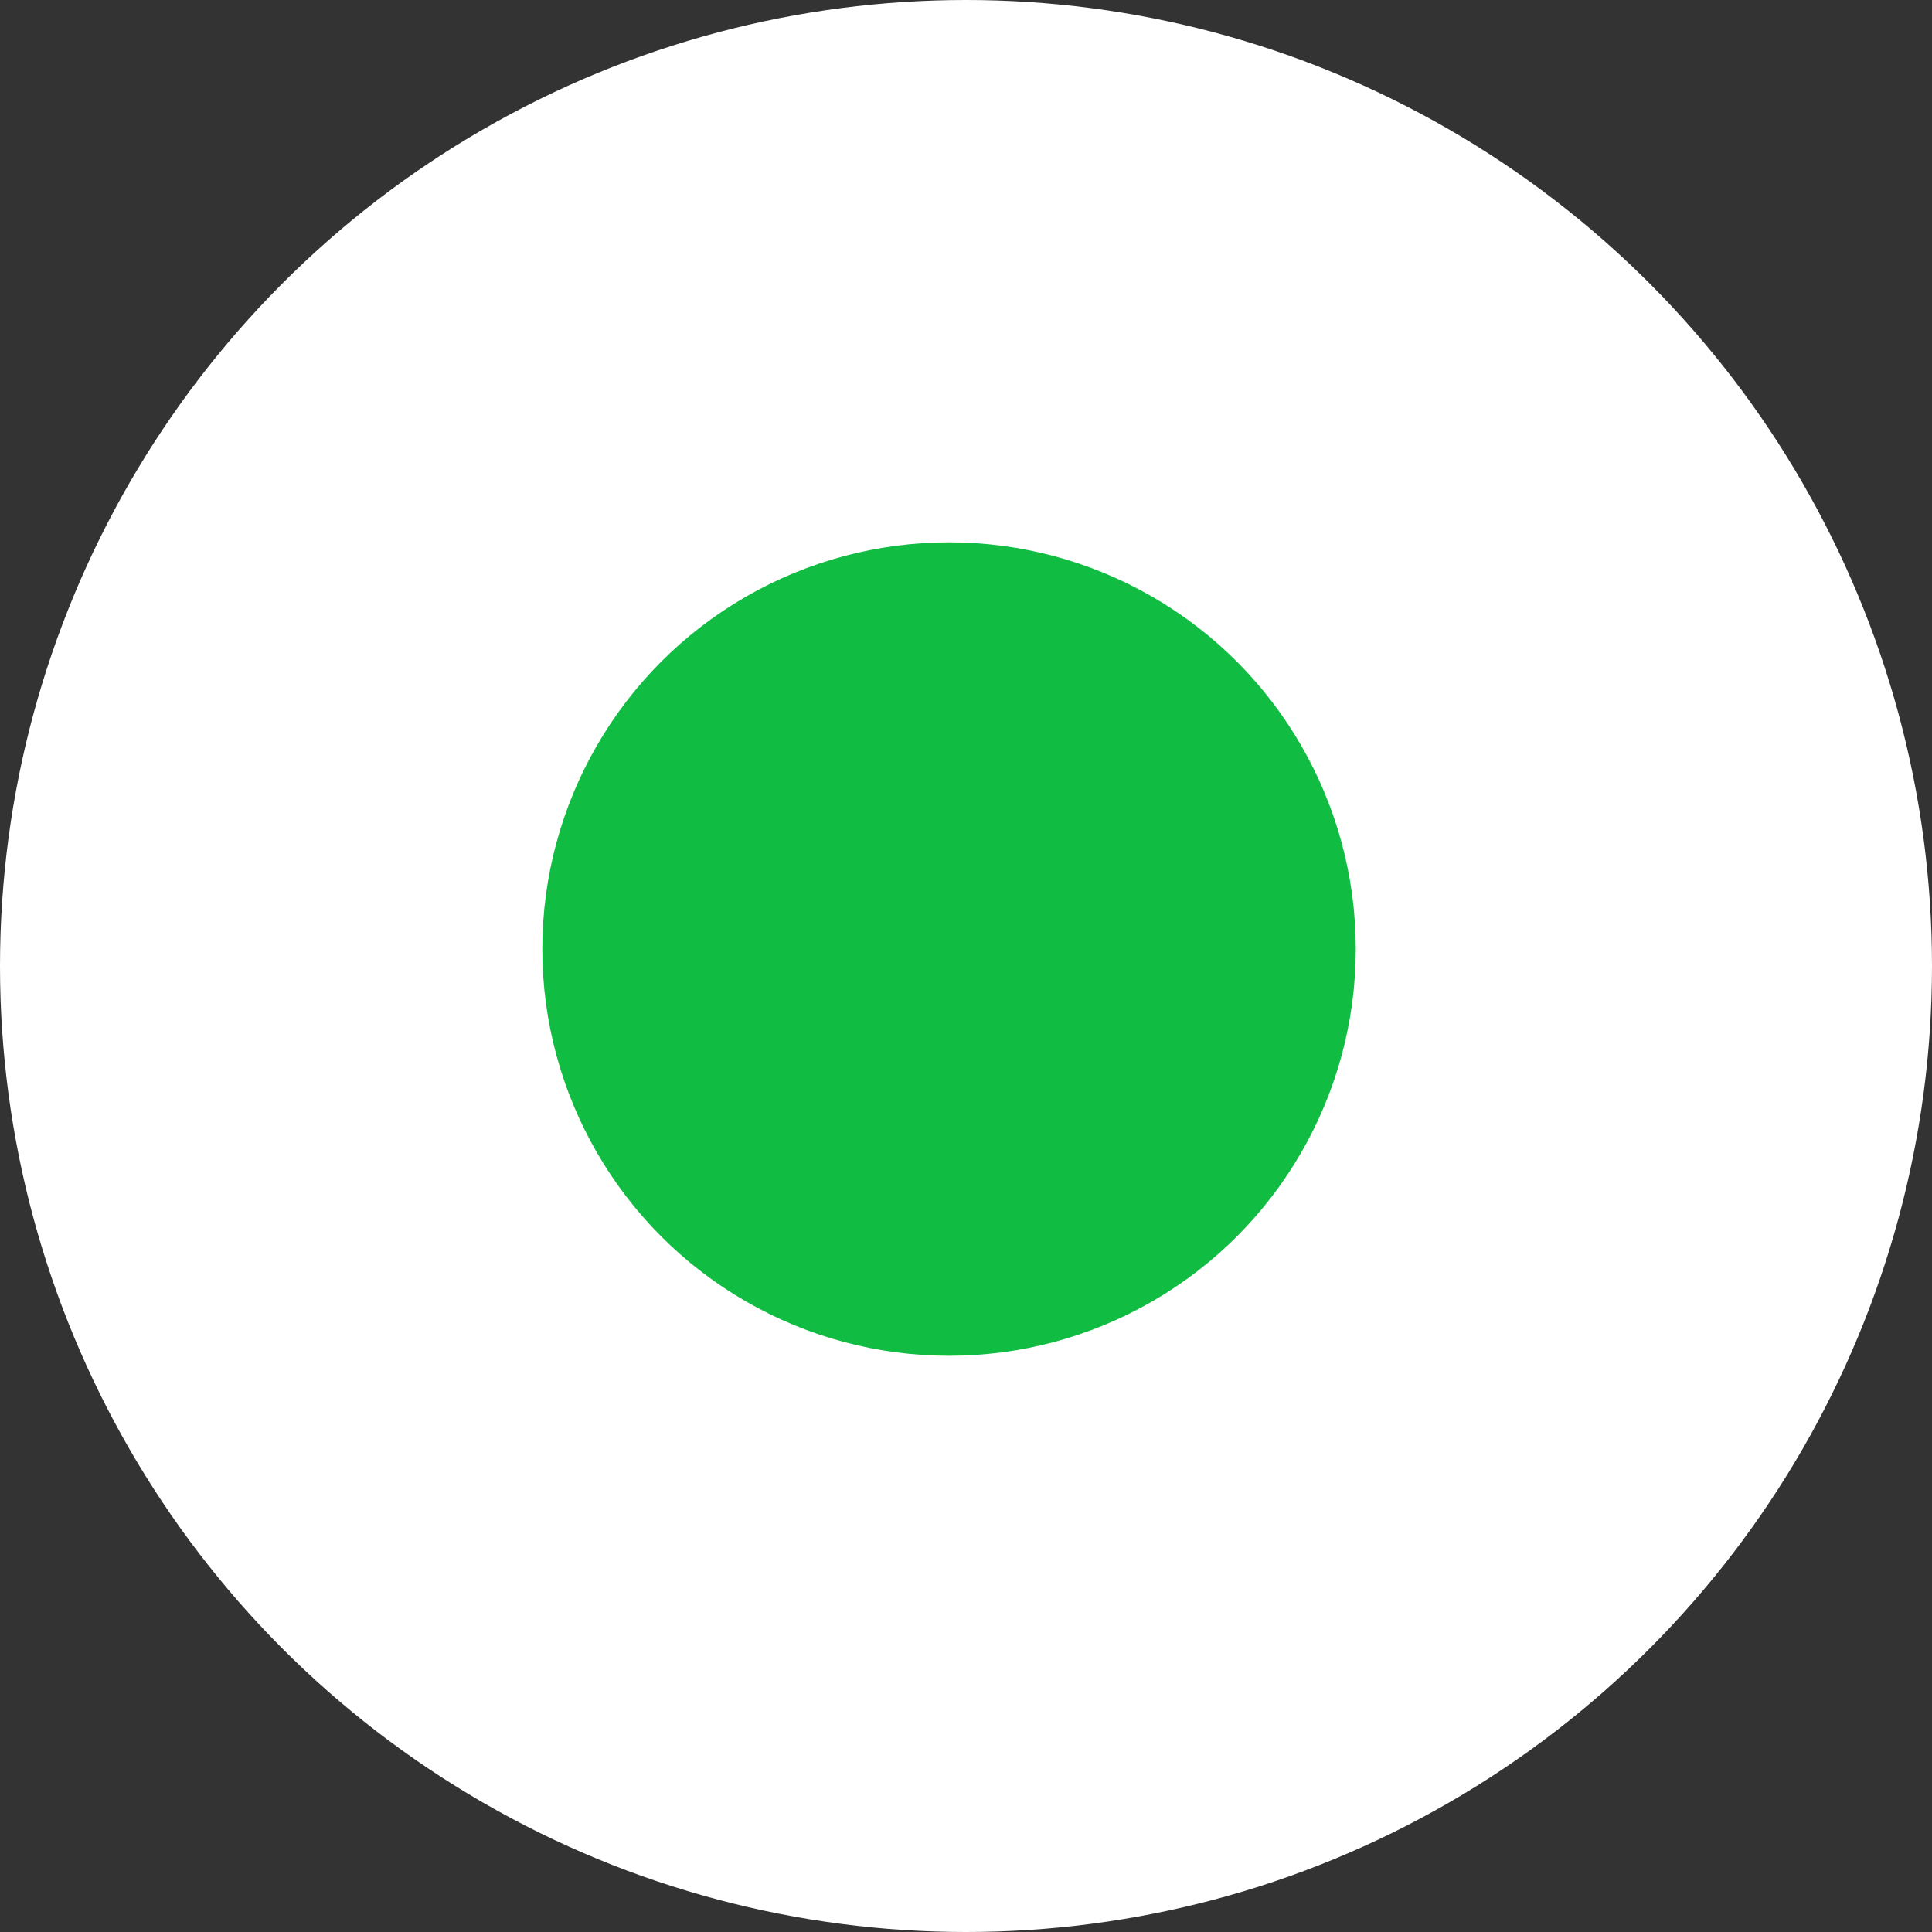 <svg width="57" height="57" viewBox="0 0 57 57" fill="none" xmlns="http://www.w3.org/2000/svg">
<rect x="0" y="0" width="57" height="57" fill="#333333" stroke="none"/>
<g id="Group 18">
<circle id="Ellipse 1474" cx="28.5" cy="28.5" r="28.5" fill="white"/>
<circle id="Ellipse 1475" cx="28" cy="28" r="12" fill="#11BC42"/>
</g>
</svg>
